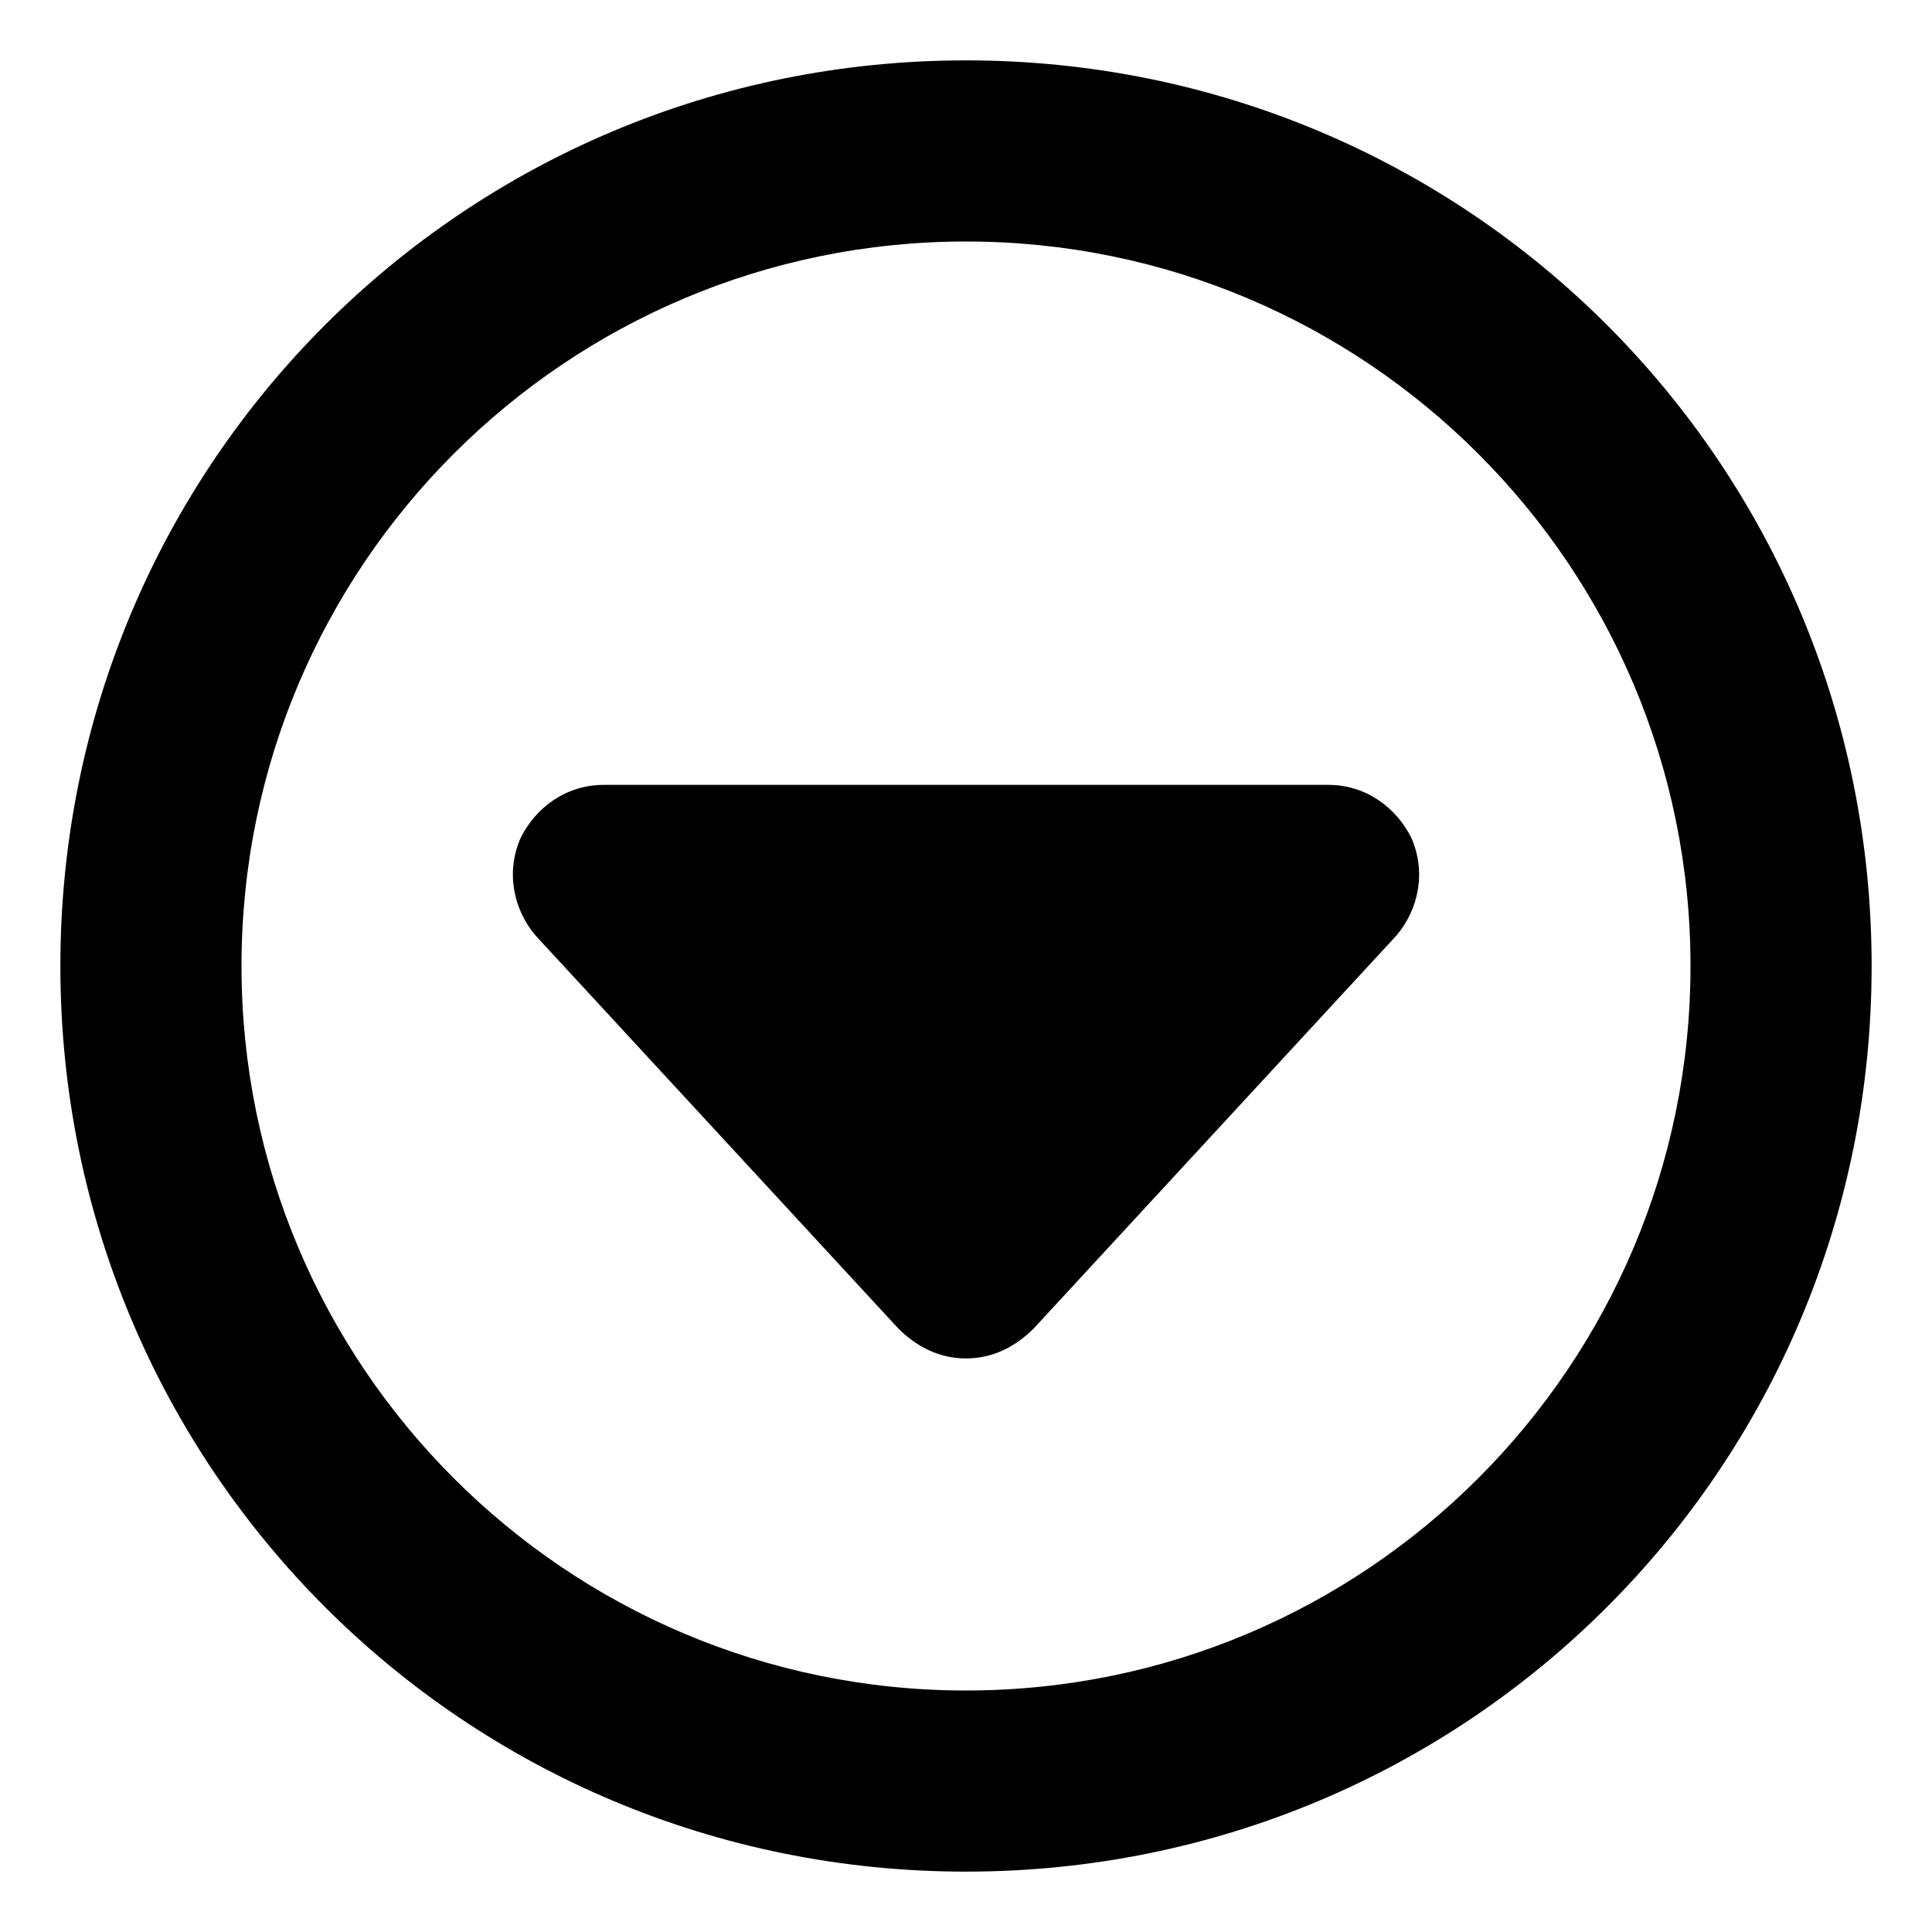 <svg xmlns="http://www.w3.org/2000/svg" viewBox="0 0 512 512"><!-- Font Awesome Pro 6.0.0-alpha1 by @fontawesome - https://fontawesome.com License - https://fontawesome.com/license (Commercial License) --><path d="M352 208H160C150 208 142 214 138 222C134 231 136 241 142 248L238 352C243 357 249 360 256 360S269 357 274 352L370 248C376 241 378 231 374 222C370 214 362 208 352 208ZM256 16C123 16 16 123 16 256S123 496 256 496S496 389 496 256S389 16 256 16ZM256 448C150 448 64 362 64 256S150 64 256 64S448 150 448 256S362 448 256 448Z"/></svg>